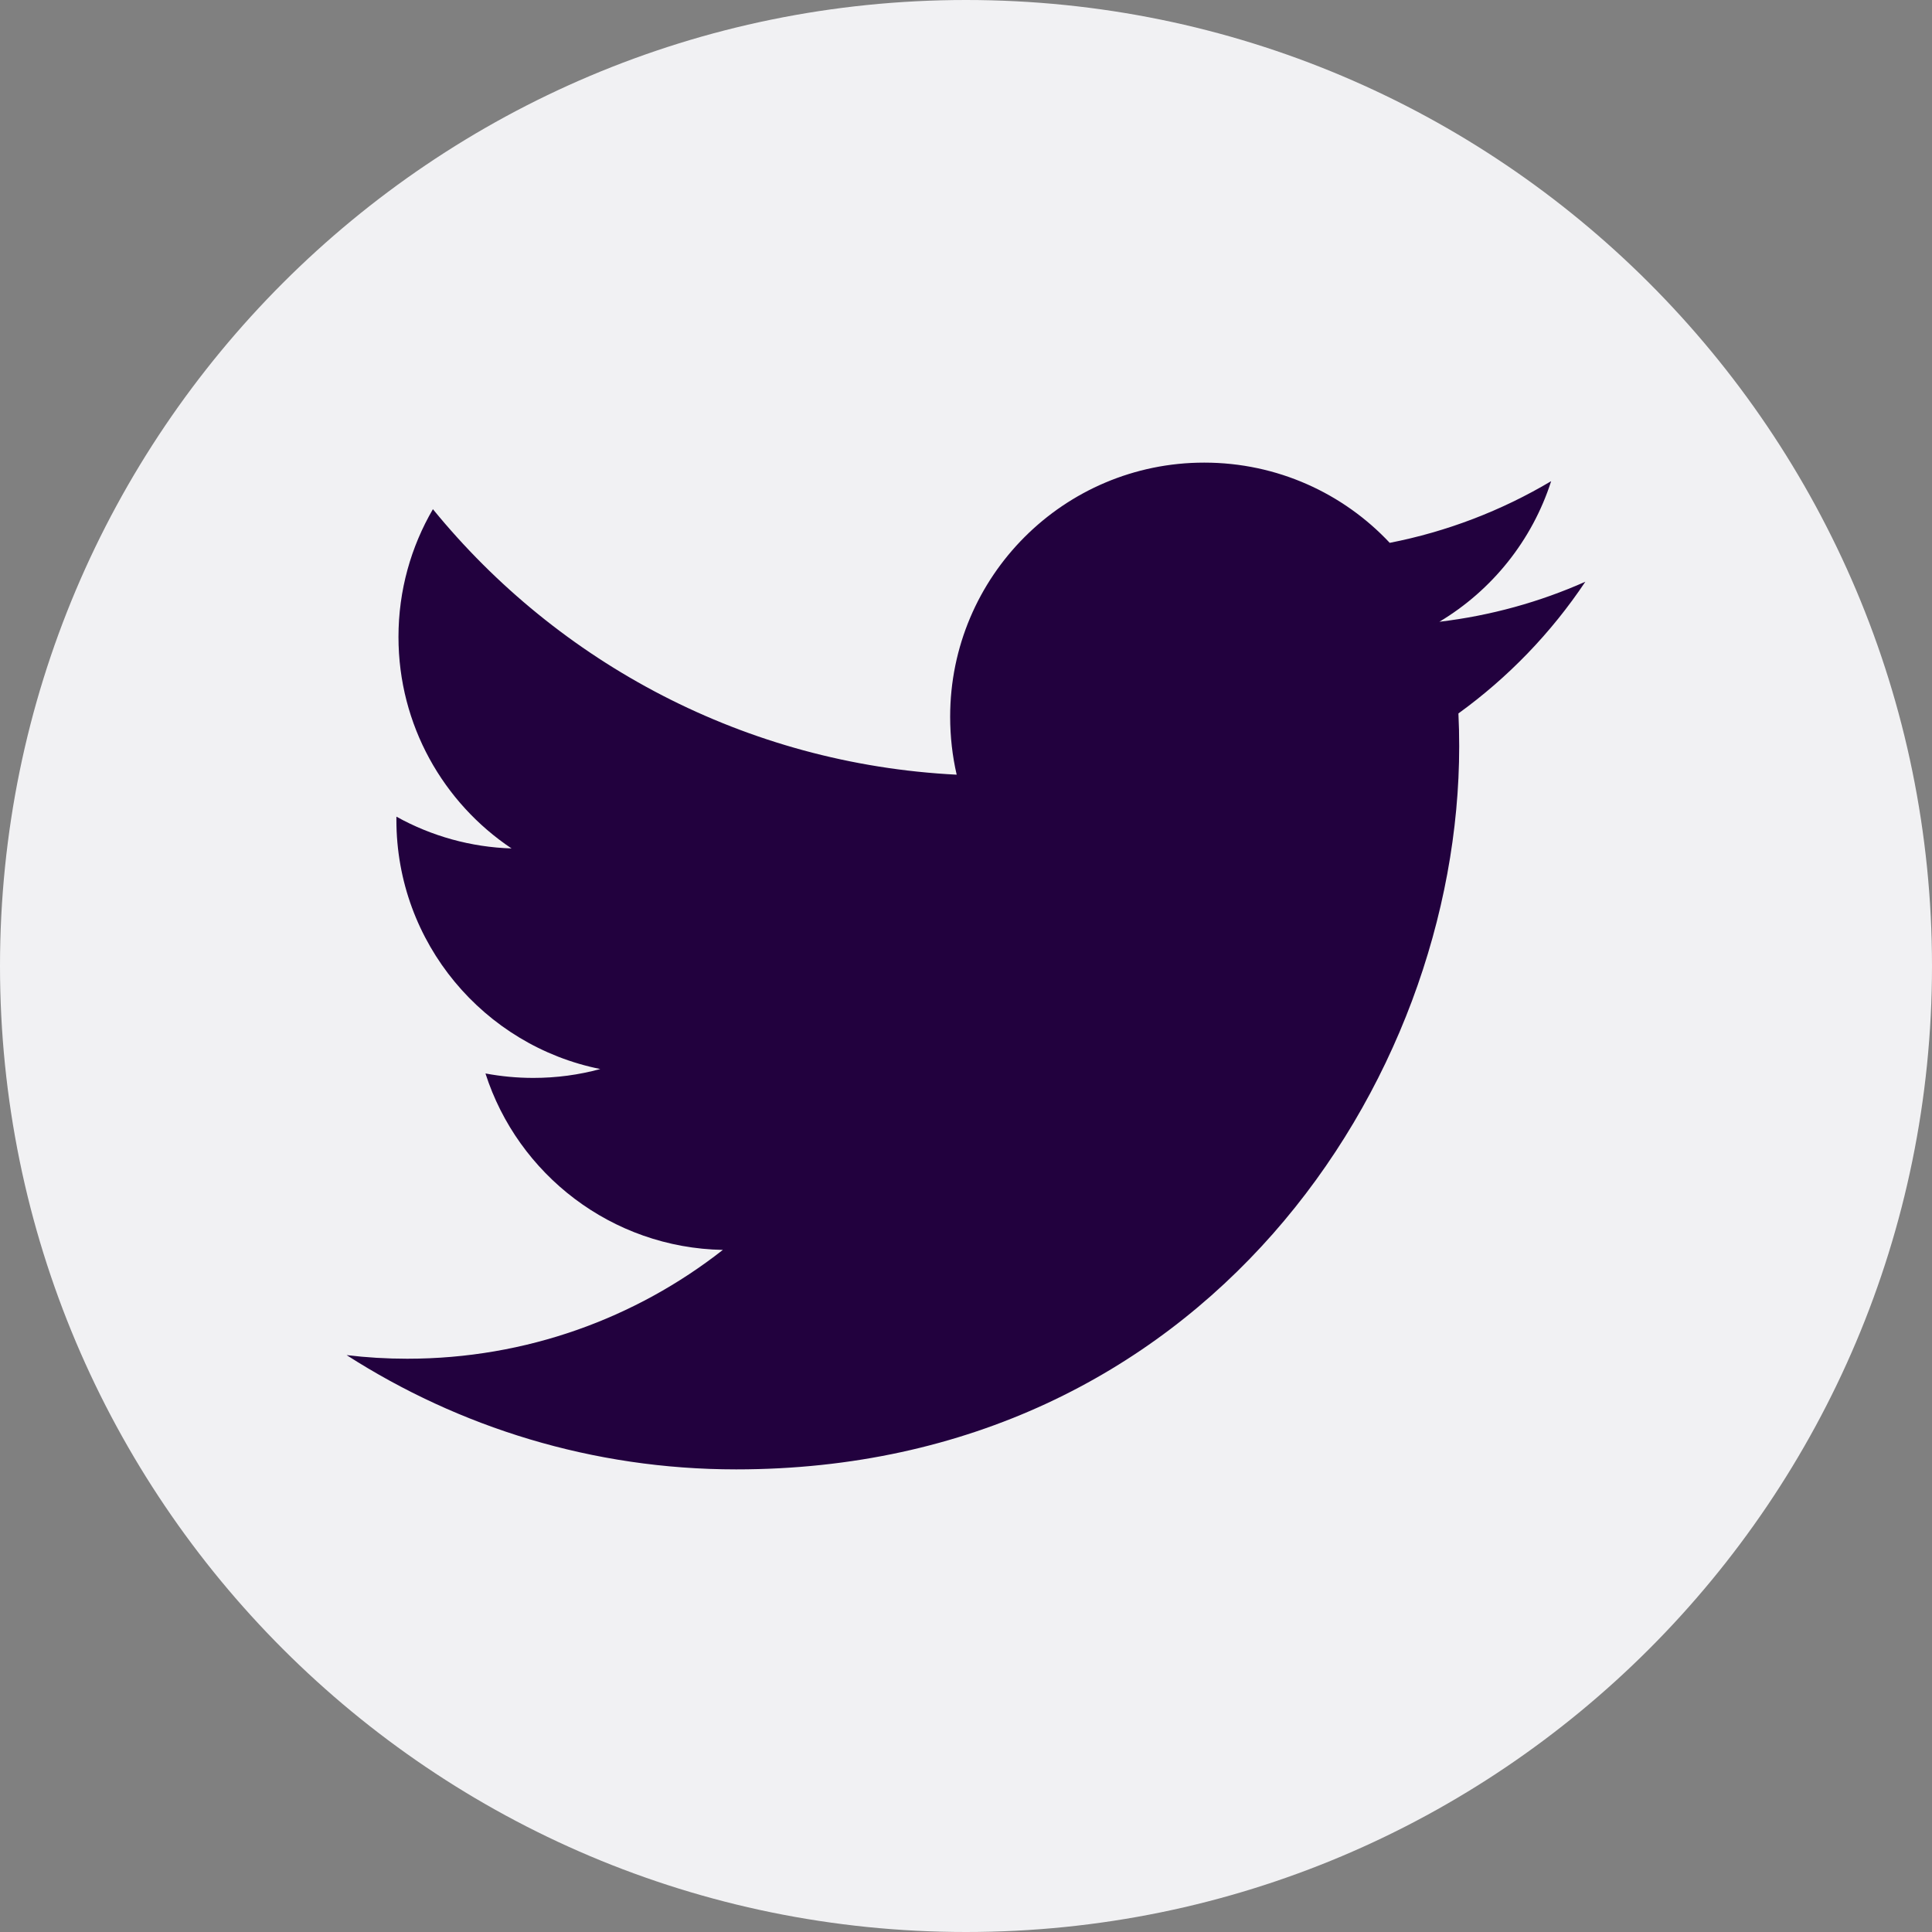 <svg width="40" height="40" viewBox="0 0 40 40" fill="none" xmlns="http://www.w3.org/2000/svg">
<rect x="0" y="0" width="40" height="40" fill="#808080" stroke="none"/>
<g clip-path="url(#clip0_918_1025)">
<path d="M20 40C31.046 40 40 31.046 40 20C40 8.954 31.046 0 20 0C8.954 0 0 8.954 0 20C0 31.046 8.954 40 20 40Z" fill="#F1F1F3"/>
<path d="M32.823 12.044C31.88 12.463 30.867 12.746 29.801 12.873C30.889 12.222 31.721 11.19 32.115 9.962C31.082 10.576 29.952 11.008 28.773 11.239C27.814 10.216 26.446 9.578 24.932 9.578C22.028 9.578 19.672 11.933 19.672 14.839C19.672 15.251 19.718 15.653 19.807 16.039C15.435 15.819 11.558 13.724 8.963 10.542C8.51 11.319 8.25 12.223 8.25 13.187C8.25 15.012 9.179 16.622 10.591 17.566C9.755 17.54 8.938 17.314 8.207 16.908V16.974C8.207 19.524 10.021 21.65 12.428 22.133C11.986 22.254 11.522 22.317 11.042 22.317C10.702 22.317 10.373 22.285 10.051 22.225C10.721 24.314 12.664 25.835 14.966 25.878C13.165 27.29 10.896 28.131 8.432 28.131C8.007 28.131 7.588 28.106 7.176 28.056C9.505 29.55 12.27 30.422 15.241 30.422C24.918 30.422 30.211 22.404 30.211 15.452C30.211 15.224 30.206 14.997 30.195 14.771C31.226 14.025 32.116 13.102 32.823 12.044Z" fill="#22013E"/>
</g>
<defs>
<clipPath id="clip0_918_1025">
<rect width="40" height="40" fill="white"/>
</clipPath>
</defs>
</svg>
